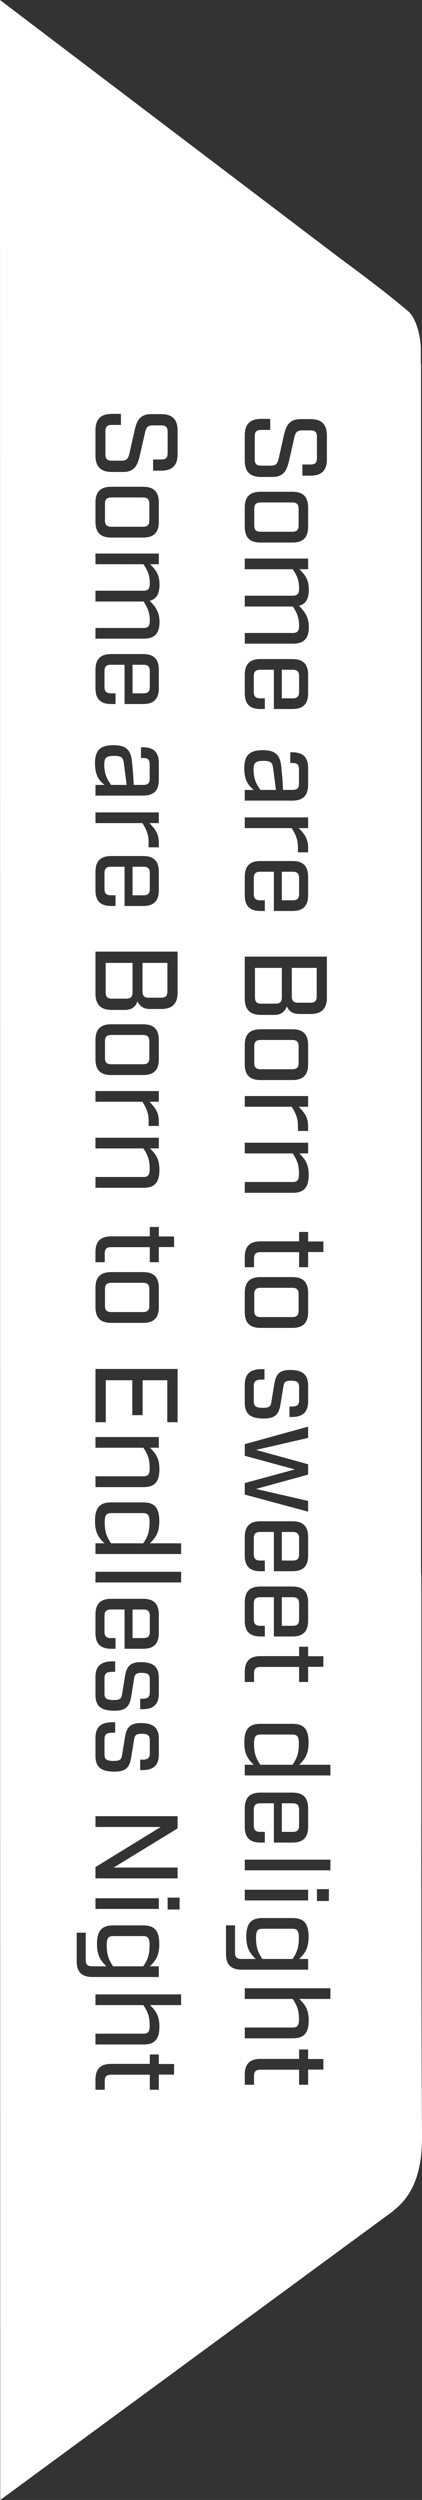 <?xml version="1.0" encoding="utf-8"?>
<!-- Generator: Adobe Illustrator 26.0.2, SVG Export Plug-In . SVG Version: 6.00 Build 0)  -->
<svg version="1.1" id="Layer_1_xA0_Image_00000076596141054219779220000009541603587808870317_"
	 xmlns="http://www.w3.org/2000/svg" xmlns:xlink="http://www.w3.org/1999/xlink" x="0px" y="0px" width="231.687px"
	 height="1369.818px" viewBox="0 0 231.687 1369.818" style="enable-background:new 0 0 231.687 1369.818;" xml:space="preserve"
	>
<rect x="0" y="0" width="231.687" height="1369.818" fill="#333333" stroke="none"/>
<style type="text/css">
	.st0{fill:#FFFFFF;}
</style>
<g>
	<g>
		<path class="st0" d="M160.469,585.87c2.448,0,3.478-0.966,3.478-3.478v-9.083c0-2.448-1.03-3.479-3.478-3.479
			h-17.394c-2.448,0-3.479,1.031-3.479,3.479v9.083c0,2.513,1.031,3.478,3.479,3.478H160.469z M69.547,430.078
			l-1.61-12.176c-0.387-2.706-1.159-3.736-5.282-3.736c-4.188,0-5.411,0.966-5.411,4.639
			c0,5.218,1.417,7.859,3.736,11.274H69.547z M82.239,376.419v-8.697c0-2.448-1.031-3.479-3.478-3.479h-5.992v15.655
			h5.992C81.207,379.897,82.239,378.931,82.239,376.419z M164.206,489.825v-8.697c0-2.448-1.031-3.479-3.478-3.479
			h-5.992v15.655h5.992C163.174,493.303,164.206,492.337,164.206,489.825z M160.211,545.868
			c0,2.576,0.967,3.543,3.478,3.543h6.636c2.577,0,3.544-0.967,3.544-3.543v-15.526h-13.658V545.868z M139.983,546.383
			c0,2.577,0.967,3.544,3.544,3.544h7.665c2.577,0,3.543-0.967,3.543-3.544v-16.041h-14.752V546.383z M82.239,894.072
			v-8.696c0-2.448-1.03-3.479-3.478-3.479h-5.991v15.655h5.991C81.209,897.551,82.239,896.584,82.239,894.072z
			 M78.631,1060.845H62.075c-2.512,0-3.478,1.031-3.478,4.961c0,5.54,1.224,8.182,3.478,11.596h16.557
			c2.319-3.414,3.478-6.056,3.478-11.596C82.11,1061.876,81.144,1060.845,78.631,1060.845z M82.239,487.086v-8.697
			c0-2.448-1.031-3.479-3.478-3.479h-5.992v15.655h5.992C81.207,490.565,82.239,489.598,82.239,487.086z
			 M61.56,547.188h7.665c2.577,0,3.543-0.967,3.543-3.544v-16.041H58.016v16.041
			C58.016,546.221,58.983,547.188,61.56,547.188z M81.723,546.673h6.636c2.577,0,3.544-0.967,3.544-3.543v-15.526
			H78.245v15.526C78.245,545.706,79.211,546.673,81.723,546.673z M151.514,432.816l-1.61-12.176
			c-0.387-2.706-1.159-3.736-5.282-3.736c-4.188,0-5.411,0.966-5.411,4.639c0,5.218,1.417,7.859,3.736,11.274
			H151.514z M143.076,291.357h17.394c2.447,0,3.478-0.966,3.478-3.479v-9.084c0-2.448-1.031-3.479-3.478-3.479h-17.394
			c-2.448,0-3.479,1.031-3.479,3.479v9.084C139.596,290.39,140.627,291.357,143.076,291.357z M61.109,288.618h17.394
			c2.447,0,3.478-0.966,3.478-3.479v-9.084c0-2.448-1.031-3.479-3.478-3.479H61.109c-2.448,0-3.479,1.031-3.479,3.479
			v9.084C57.629,287.652,58.661,288.618,61.109,288.618z M61.109,718.923h17.394c2.448,0,3.478-0.966,3.478-3.478
			v-9.084c0-2.448-1.03-3.479-3.478-3.479H61.109c-2.448,0-3.479,1.031-3.479,3.479v9.084
			C57.629,717.957,58.661,718.923,61.109,718.923z M164.206,379.157v-8.697c0-2.448-1.031-3.479-3.478-3.479h-5.992
			v15.655h5.992C163.174,382.635,164.206,381.669,164.206,379.157z M61.109,583.132h17.394
			c2.448,0,3.478-0.966,3.478-3.478v-9.083c0-2.448-1.03-3.479-3.478-3.479H61.109
			c-2.448,0-3.479,1.031-3.479,3.479v9.083C57.629,582.166,58.661,583.132,61.109,583.132z M78.438,829.073H61.173
			c-2.706,0-3.672,1.031-3.672,4.961c0,5.54,1.159,8.182,3.478,11.596h17.651c2.319-3.414,3.478-6.056,3.478-11.596
			C82.11,830.105,81.144,829.073,78.438,829.073z M164.206,851.59v-8.696c0-2.448-1.03-3.479-3.478-3.479h-5.991
			v15.655h5.991C163.175,855.07,164.206,854.103,164.206,851.59z M164.206,1000.264v-8.696
			c0-2.448-1.03-3.479-3.478-3.479h-5.991v15.655h5.991C163.175,1003.743,164.206,1002.777,164.206,1000.264z
			 M164.206,887.341v-8.696c0-2.448-1.03-3.479-3.478-3.479h-5.991v15.655h5.991
			C163.175,890.821,164.206,889.854,164.206,887.341z M160.469,721.661c2.448,0,3.478-0.966,3.478-3.478v-9.084
			c0-2.448-1.03-3.479-3.478-3.479h-17.394c-2.448,0-3.479,1.031-3.479,3.479v9.084
			c0,2.513,1.031,3.478,3.479,3.478H160.469z M231.292,865.556c0-1.462-0.055-2.932-0.131-4.418l-0-661.566
			l-0.13-0.24c-0.003-2.729,0.002-5.461-0.001-8.19c0-7.054-2.749-17.032-6.807-20.473
			c-12.24-10.367-24.944-19.843-38.672-29.996L0,0l0.131,1369.818l215.453-158.109l0.021-0.122
			c11.405-8.607,16.209-21.987,16.079-40.997C231.03,1068.912,231.423,967.234,231.292,865.556z M134.378,238.534
			c0-6.12,2.899-9.019,9.02-9.019h4.96v6.056h-5.024c-2.513,0-3.479,0.966-3.479,3.543v12.498
			c0,2.577,0.967,3.543,3.479,3.543h5.411c2.769,0,3.607-1.16,4.252-3.865l2.769-12.369
			c1.16-5.283,2.771-9.277,9.213-9.277h5.476c6.12,0,9.019,2.899,9.019,9.019v12.949
			c0,6.121-2.898,9.02-9.019,9.02h-4.445v-6.12h4.51c2.513,0,3.479-0.966,3.479-3.479v-11.725
			c0-2.512-0.967-3.478-3.479-3.478h-4.702c-2.772,0-3.608,1.16-4.188,3.801l-2.836,12.434
			c-1.159,5.218-2.769,9.277-9.212,9.277h-6.184c-6.12,0-9.02-2.899-9.02-9.019V238.534z M142.947,913.366
			c-2.448,0-3.478,0.966-3.478,3.478v4.768h-5.09v-5.54c0-5.863,2.771-8.633,8.633-8.633h21.194v-5.154h4.961
			v5.219h8.375v5.798h-8.375v8.31h-4.961v-8.246H142.947z M134.378,797.673v-6.378l34.788-9.6v6.185l-28.604,6.571
			l28.604,7.859v5.67l-28.604,7.859l28.604,6.571v5.862l-34.788-9.342v-6.314l27.509-7.473L134.378,797.673z
			 M143.848,750.196h1.353v5.734h-1.482c-3.35,0-4.38,1.03-4.38,3.478v8.504c0,2.513,1.03,3.478,5.024,3.478
			c3.672,0,4.252-0.901,4.639-3.285l1.61-9.921c0.901-5.219,2.835-7.538,8.697-7.538
			c7.087,0,9.856,2.771,9.856,8.633v8.504c0,5.862-2.769,8.633-9.084,8.633h-1.159v-5.733h1.353
			c2.899,0,3.93-0.967,3.93-3.479v-7.215c0-2.513-1.03-3.479-4.51-3.479c-3.156,0-3.736,0.902-4.123,3.286
			l-1.609,9.921c-0.902,5.218-2.835,7.537-9.213,7.537c-7.602,0-10.372-2.769-10.372-8.632v-9.793
			C134.378,752.966,137.149,750.196,143.848,750.196z M134.378,718.956v-10.566c0-5.862,2.771-8.633,8.633-8.633
			h17.523c5.863,0,8.633,2.771,8.633,8.633v10.566c0,5.862-2.769,8.633-8.633,8.633h-17.523
			C137.149,727.589,134.378,724.819,134.378,718.956z M143.011,833.552h17.523c5.863,0,8.633,2.771,8.633,8.633
			v10.114c0,5.862-2.769,8.633-8.633,8.633H150.355v-21.518h-7.537c-2.448,0-3.478,1.031-3.478,3.479v8.696
			c0,2.448,1.03,3.479,3.478,3.479h2.577v5.862h-2.384c-5.862,0-8.633-2.771-8.633-8.633v-10.114
			C134.378,836.322,137.149,833.552,143.011,833.552z M143.011,869.303h17.523c5.863,0,8.633,2.771,8.633,8.633V888.05
			c0,5.862-2.769,8.633-8.633,8.633H150.355v-21.518h-7.537c-2.448,0-3.478,1.031-3.478,3.479v8.696
			c0,2.448,1.03,3.479,3.478,3.479h2.577v5.862h-2.384c-5.862,0-8.633-2.771-8.633-8.633v-10.114
			C134.378,872.073,137.149,869.303,143.011,869.303z M169.167,686.037v8.31h-4.961v-8.246h-21.259
			c-2.448,0-3.478,0.966-3.478,3.478v4.768h-5.09v-5.54c0-5.863,2.771-8.633,8.633-8.633h21.194v-5.154h4.961
			v5.219h8.375v5.798H169.167z M160.663,631.992h-26.284v-5.862h34.788v5.862h-4.832
			c3.028,3.027,5.154,5.604,5.154,11.789c0,7.022-2.769,9.792-8.697,9.792h-26.413v-5.927h26.22
			c2.577,0,3.543-0.901,3.543-4.445C164.141,638.048,162.982,635.406,160.663,631.992z M169.167,600.556v5.862h-5.154
			c2.772,2.834,5.154,5.54,5.154,10.694v2.576h-5.604v-3.092c0-4.123-1.481-7.022-3.415-10.179h-25.769v-5.862H169.167
			z M134.378,583.165v-10.565c0-5.862,2.771-8.633,8.633-8.633h17.523c5.863,0,8.633,2.771,8.633,8.633v10.565
			c0,5.862-2.769,8.633-8.633,8.633h-17.523C137.149,591.798,134.378,589.027,134.378,583.165z M170.456,555.596
			H164.27c-3.543,0-5.669-1.546-6.828-4.188c-1.096,3.156-3.35,4.703-6.894,4.703h-7.15
			c-6.12,0-9.02-2.899-9.02-9.02v-22.935h45.095v22.419C179.474,552.696,176.575,555.596,170.456,555.596z
			 M169.167,464.444v2.577h-5.606v-3.092c0-4.123-1.481-7.022-3.414-10.179h-25.769v-5.863h34.788v5.863h-5.154
			C166.783,456.584,169.167,459.29,169.167,464.444z M143.011,471.786h17.523c5.862,0,8.633,2.77,8.633,8.633v10.114
			c0,5.862-2.771,8.633-8.633,8.633H150.354v-21.518h-7.536c-2.448,0-3.478,1.031-3.478,3.479v8.697
			c0,2.448,1.03,3.478,3.478,3.478h2.577v5.863h-2.384c-5.862,0-8.633-2.771-8.633-8.633v-10.114
			C134.378,474.556,137.149,471.786,143.011,471.786z M134.378,278.086c0-5.863,2.771-8.633,8.633-8.633h17.523
			c5.862,0,8.633,2.77,8.633,8.633v10.565c0,5.863-2.771,8.633-8.633,8.633h-17.523c-5.862,0-8.633-2.77-8.633-8.633
			V278.086z M134.378,346.822h26.284c2.576,0,3.543-0.966,3.543-3.994c0-4.381-1.225-7.151-3.414-10.501h-26.413
			v-5.927h26.284c2.576,0,3.543-0.966,3.543-3.93c0-4.509-1.16-7.151-3.478-10.565h-26.349v-5.863h34.788v5.863
			h-4.768c3.027,3.028,5.154,5.604,5.154,11.145c0,5.154-1.74,7.988-5.412,8.89
			c3.027,2.963,5.412,6.12,5.412,11.532c0,6.442-2.771,9.212-8.697,9.212h-26.477V346.822z M134.378,369.751
			c0-5.863,2.771-8.633,8.633-8.633h17.523c5.862,0,8.633,2.77,8.633,8.633v10.114c0,5.862-2.771,8.633-8.633,8.633
			H150.354v-21.518h-7.536c-2.448,0-3.478,1.031-3.478,3.479v8.697c0,2.448,1.03,3.478,3.478,3.478h2.577v5.863
			h-2.384c-5.862,0-8.633-2.771-8.633-8.633V369.751z M144.299,411.041c7.279,0,9.47,3.028,10.114,8.826
			c0.321,3.092,0.772,7.731,0.966,12.949h5.283c2.512,0,3.478-0.966,3.478-3.479v-7.795
			c0-2.513-0.967-3.479-3.478-3.479h-1.289v-5.862h1.16c5.862,0,8.633,2.77,8.633,8.632v9.212
			c0,5.863-2.771,8.633-8.633,8.633h-26.155v-5.862h4.961c-3.351-2.706-5.219-5.605-5.219-11.918
			C134.121,413.811,137.084,411.041,144.299,411.041z M78.309,756.283v19.134h-5.669v-19.134H58.081v22.999h-5.669
			v-29.184h45.096v29.184h-5.669v-22.999H78.309z M78.696,793.259H52.412v-5.862h34.788v5.862h-4.832
			c3.028,3.027,5.154,5.604,5.154,11.789c0,7.022-2.769,9.792-8.697,9.792H52.412v-5.927h26.22
			c2.577,0,3.543-0.901,3.543-4.445C82.174,799.315,81.015,796.673,78.696,793.259z M78.696,629.254H52.412v-5.862
			h34.788v5.862h-4.832c3.028,3.027,5.154,5.604,5.154,11.789c0,7.022-2.769,9.792-8.697,9.792H52.412v-5.927h26.22
			c2.577,0,3.543-0.901,3.543-4.445C82.174,635.309,81.015,632.668,78.696,629.254z M87.2,461.705v2.577h-5.606
			v-3.092c0-4.123-1.481-7.022-3.414-10.179H52.412v-5.863h34.788v5.863h-5.154
			C84.816,453.846,87.2,456.551,87.2,461.705z M61.044,469.048h17.523c5.862,0,8.633,2.77,8.633,8.633v10.114
			c0,5.862-2.771,8.633-8.633,8.633H68.387v-21.518h-7.536c-2.448,0-3.478,1.031-3.478,3.479v8.697
			c0,2.448,1.03,3.478,3.478,3.478h2.577v5.863h-2.384c-5.862,0-8.633-2.771-8.633-8.633v-10.114
			C52.412,471.818,55.182,469.048,61.044,469.048z M97.506,521.418v22.419c0.001,6.12-2.898,9.02-9.018,9.02
			h-6.186c-3.543,0-5.669-1.546-6.828-4.188c-1.096,3.156-3.35,4.703-6.894,4.703h-7.15
			c-6.12,0-9.02-2.899-9.02-9.02v-22.935H97.506z M61.044,561.228h17.523c5.863,0,8.633,2.771,8.633,8.633
			v10.565c0,5.862-2.769,8.633-8.633,8.633H61.044c-5.862,0-8.633-2.771-8.633-8.633v-10.565
			C52.412,563.999,55.182,561.228,61.044,561.228z M87.2,597.818v5.862h-5.154c2.772,2.834,5.154,5.54,5.154,10.694
			v2.576h-5.604v-3.092c0-4.123-1.481-7.022-3.415-10.179H52.412v-5.862H87.2z M61.044,677.436h21.194v-5.154h4.961
			v5.219h8.375v5.798h-8.375v8.31h-4.961v-8.246H60.98c-2.448,0-3.478,0.966-3.478,3.478v4.768h-5.09v-5.54
			C52.412,680.206,55.182,677.436,61.044,677.436z M61.044,697.019h17.523c5.863,0,8.633,2.771,8.633,8.633v10.566
			c0,5.862-2.769,8.633-8.633,8.633H61.044c-5.862,0-8.633-2.771-8.633-8.633v-10.566
			C52.412,699.79,55.182,697.019,61.044,697.019z M52.412,235.796c0-6.12,2.899-9.019,9.02-9.019h4.96v6.056h-5.024
			c-2.513,0-3.479,0.966-3.479,3.543v12.498c0,2.577,0.967,3.543,3.479,3.543h5.411
			c2.769,0,3.607-1.16,4.252-3.865l2.769-12.369c1.16-5.283,2.771-9.277,9.213-9.277h5.476
			c6.12,0,9.019,2.899,9.019,9.019v12.949c0,6.121-2.898,9.02-9.019,9.02h-4.445v-6.12h4.51
			c2.513,0,3.479-0.966,3.479-3.479v-11.725c0-2.512-0.967-3.478-3.479-3.478h-4.702
			c-2.772,0-3.608,1.16-4.188,3.801l-2.836,12.434c-1.159,5.218-2.769,9.277-9.212,9.277h-6.184
			c-6.12,0-9.02-2.899-9.02-9.019V235.796z M52.412,275.347c0-5.863,2.771-8.633,8.633-8.633h17.523
			c5.862,0,8.633,2.77,8.633,8.633v10.565c0,5.863-2.771,8.633-8.633,8.633H61.044c-5.862,0-8.633-2.77-8.633-8.633
			V275.347z M52.412,344.083h26.284c2.576,0,3.543-0.966,3.543-3.994c0-4.381-1.225-7.151-3.414-10.501H52.412v-5.927
			h26.284c2.576,0,3.543-0.966,3.543-3.93c0-4.509-1.16-7.151-3.478-10.565H52.412v-5.863h34.788v5.863h-4.768
			c3.027,3.028,5.154,5.604,5.154,11.145c0,5.154-1.74,7.988-5.412,8.89c3.027,2.963,5.412,6.12,5.412,11.532
			c0,6.442-2.771,9.212-8.697,9.212H52.412V344.083z M52.412,367.013c0-5.863,2.771-8.633,8.633-8.633h17.523
			c5.862,0,8.633,2.77,8.633,8.633v10.114c0,5.862-2.771,8.633-8.633,8.633H68.387v-21.518h-7.536
			c-2.448,0-3.478,1.031-3.478,3.479v8.697c0,2.448,1.03,3.478,3.478,3.478h2.577v5.863h-2.384
			c-5.862,0-8.633-2.771-8.633-8.633V367.013z M62.333,408.303c7.279,0,9.47,3.028,10.114,8.826
			c0.321,3.092,0.772,7.731,0.966,12.949h5.283c2.512,0,3.478-0.966,3.478-3.479v-7.795
			c0-2.513-0.967-3.479-3.478-3.479h-1.289v-5.862h1.16c5.862,0,8.633,2.77,8.633,8.632v9.212
			c0,5.863-2.771,8.633-8.633,8.633H52.412v-5.862h4.961c-3.351-2.706-5.219-5.605-5.219-11.918
			C52.154,411.073,55.118,408.303,62.333,408.303z M42.104,1074.632v-15.655h4.961v14.946
			c0,2.513,0.966,3.478,3.478,3.478h7.859c-2.963-3.027-5.153-5.604-5.153-12.24
			c0-7.408,2.769-10.179,8.89-10.179h16.492c6.057,0,8.826,2.771,8.826,10.179c0,6.636-2.126,9.213-5.154,12.24
			h4.896v5.862H50.737C44.874,1083.264,42.104,1080.494,42.104,1074.632z M52.412,1001.067v-5.927h45.096v6.7
			l-35.11,21.453h35.11v5.927H52.412v-6.185l35.819-21.969H52.412z M60.851,881.896
			c-2.448,0-3.478,1.031-3.478,3.479v8.696c0,2.448,1.03,3.479,3.478,3.479h2.577v5.862h-2.384
			c-5.862,0-8.633-2.771-8.633-8.633v-10.114c0-5.862,2.771-8.633,8.633-8.633h17.523
			c5.863,0,8.633,2.771,8.633,8.633v10.114c0,5.862-2.769,8.633-8.633,8.633H68.388v-21.518H60.851z M61.881,910.303
			h1.353v5.734h-1.482c-3.35,0-4.38,1.03-4.38,3.478v8.504c0,2.513,1.03,3.478,5.024,3.478
			c3.672,0,4.252-0.901,4.639-3.285l1.61-9.921c0.901-5.219,2.835-7.538,8.697-7.538
			c7.087,0,9.856,2.771,9.856,8.633v8.504c0,5.862-2.769,8.633-9.084,8.633h-1.159v-5.733h1.353
			c2.899,0,3.93-0.967,3.93-3.479v-7.215c0-2.513-1.03-3.479-4.51-3.479c-3.156,0-3.736,0.902-4.123,3.286
			l-1.609,9.921c-0.902,5.218-2.835,7.537-9.213,7.537c-7.602,0-10.372-2.769-10.372-8.632v-9.793
			C52.412,913.073,55.182,910.303,61.881,910.303z M61.881,943.671h1.353v5.734h-1.482
			c-3.35,0-4.38,1.03-4.38,3.478v8.504c0,2.513,1.03,3.478,5.024,3.478c3.672,0,4.252-0.901,4.639-3.285
			l1.61-9.921c0.901-5.219,2.835-7.538,8.697-7.538c7.087,0,9.856,2.771,9.856,8.633v8.504
			c0,5.862-2.769,8.633-9.084,8.633h-1.159v-5.733h1.353c2.899,0,3.93-0.967,3.93-3.479v-7.215
			c0-2.513-1.03-3.479-4.51-3.479c-3.156,0-3.736,0.902-4.123,3.286l-1.609,9.921
			c-0.902,5.218-2.835,7.537-9.213,7.537c-7.602,0-10.372-2.769-10.372-8.632v-9.793
			C52.412,946.442,55.182,943.671,61.881,943.671z M98.602,1039.781v6.507h-6.57v-6.507H98.602z M87.2,1040.103
			v5.862H52.412v-5.862H87.2z M95.575,1136.729h-8.375v8.31h-4.961v-8.246H60.98c-2.448,0-3.478,0.966-3.478,3.478
			v4.768h-5.09v-5.54c0-5.863,2.771-8.633,8.633-8.633h21.194v-5.154h4.961v5.219h8.375V1136.729z M99.44,1098.658
			H82.368c3.028,3.027,5.154,5.604,5.154,11.789c0,7.022-2.769,9.792-8.697,9.792H52.412v-5.927h26.22
			c2.577,0,3.543-0.901,3.543-4.445c0-5.153-1.159-7.795-3.478-11.209H52.412v-5.862H99.44V1098.658z M99.44,867.08
			H52.412v-5.862H99.44V867.08z M99.44,851.492H52.412v-5.862h4.896c-3.028-3.027-5.154-5.604-5.154-12.24
			c0-7.408,2.771-10.179,8.826-10.179h17.651c6.057,0,8.826,2.771,8.826,10.179c0,6.636-2.126,9.213-5.154,12.24
			H99.44V851.492z M124.071,1070.609v-15.655h4.961v14.946c0,2.513,0.966,3.478,3.478,3.478h7.859
			c-2.963-3.027-5.153-5.604-5.153-12.24c0-7.408,2.769-10.179,8.89-10.179h16.492
			c6.057,0,8.826,2.771,8.826,10.179c0,6.636-2.126,9.213-5.154,12.24h4.896v5.862h-36.463
			C126.841,1079.241,124.071,1076.471,124.071,1070.609z M134.378,1041.298v-5.862h34.788v5.862H134.378z
			 M177.542,1133.993h-8.375v8.31h-4.961v-8.246h-21.259c-2.448,0-3.478,0.966-3.478,3.478v4.768h-5.09v-5.54
			c0-5.863,2.771-8.633,8.633-8.633h21.194v-5.154h4.961v5.219h8.375V1133.993z M181.407,1095.279h-17.072
			c3.028,3.027,5.154,5.604,5.154,11.789c0,7.022-2.769,9.792-8.697,9.792h-26.413v-5.927h26.22
			c2.577,0,3.543-0.901,3.543-4.445c0-5.153-1.159-7.795-3.478-11.209h-26.284v-5.862h47.028V1095.279z
			 M173.999,1041.62v-6.507h6.57v6.507H173.999z M181.407,1024.807h-47.028v-5.862h47.028V1024.807z
			 M142.818,988.088c-2.448,0-3.478,1.031-3.478,3.479v8.696c0,2.448,1.03,3.479,3.478,3.479h2.577v5.862h-2.384
			c-5.862,0-8.633-2.771-8.633-8.633v-10.114c0-5.862,2.771-8.633,8.633-8.633h17.523
			c5.863,0,8.633,2.771,8.633,8.633v10.114c0,5.862-2.769,8.633-8.633,8.633H150.355v-21.518H142.818z
			 M181.407,972.823h-47.028v-5.862h4.896c-3.028-3.027-5.154-5.604-5.154-12.24
			c0-7.408,2.771-10.179,8.826-10.179h17.651c6.057,0,8.826,2.771,8.826,10.179c0,6.636-2.126,9.213-5.154,12.24
			h17.137V972.823z M160.598,1056.822h-16.557c-2.512,0-3.478,1.031-3.478,4.961c0,5.54,1.224,8.182,3.478,11.596
			h16.557c2.319-3.414,3.478-6.056,3.478-11.596C164.077,1057.853,163.111,1056.822,160.598,1056.822z
			 M160.405,950.404h-17.265c-2.706,0-3.672,1.031-3.672,4.961c0,5.54,1.159,8.182,3.478,11.596h17.651
			c2.319-3.414,3.478-6.056,3.478-11.596C164.077,951.436,163.111,950.404,160.405,950.404z"/>
	</g>
</g>
</svg>
